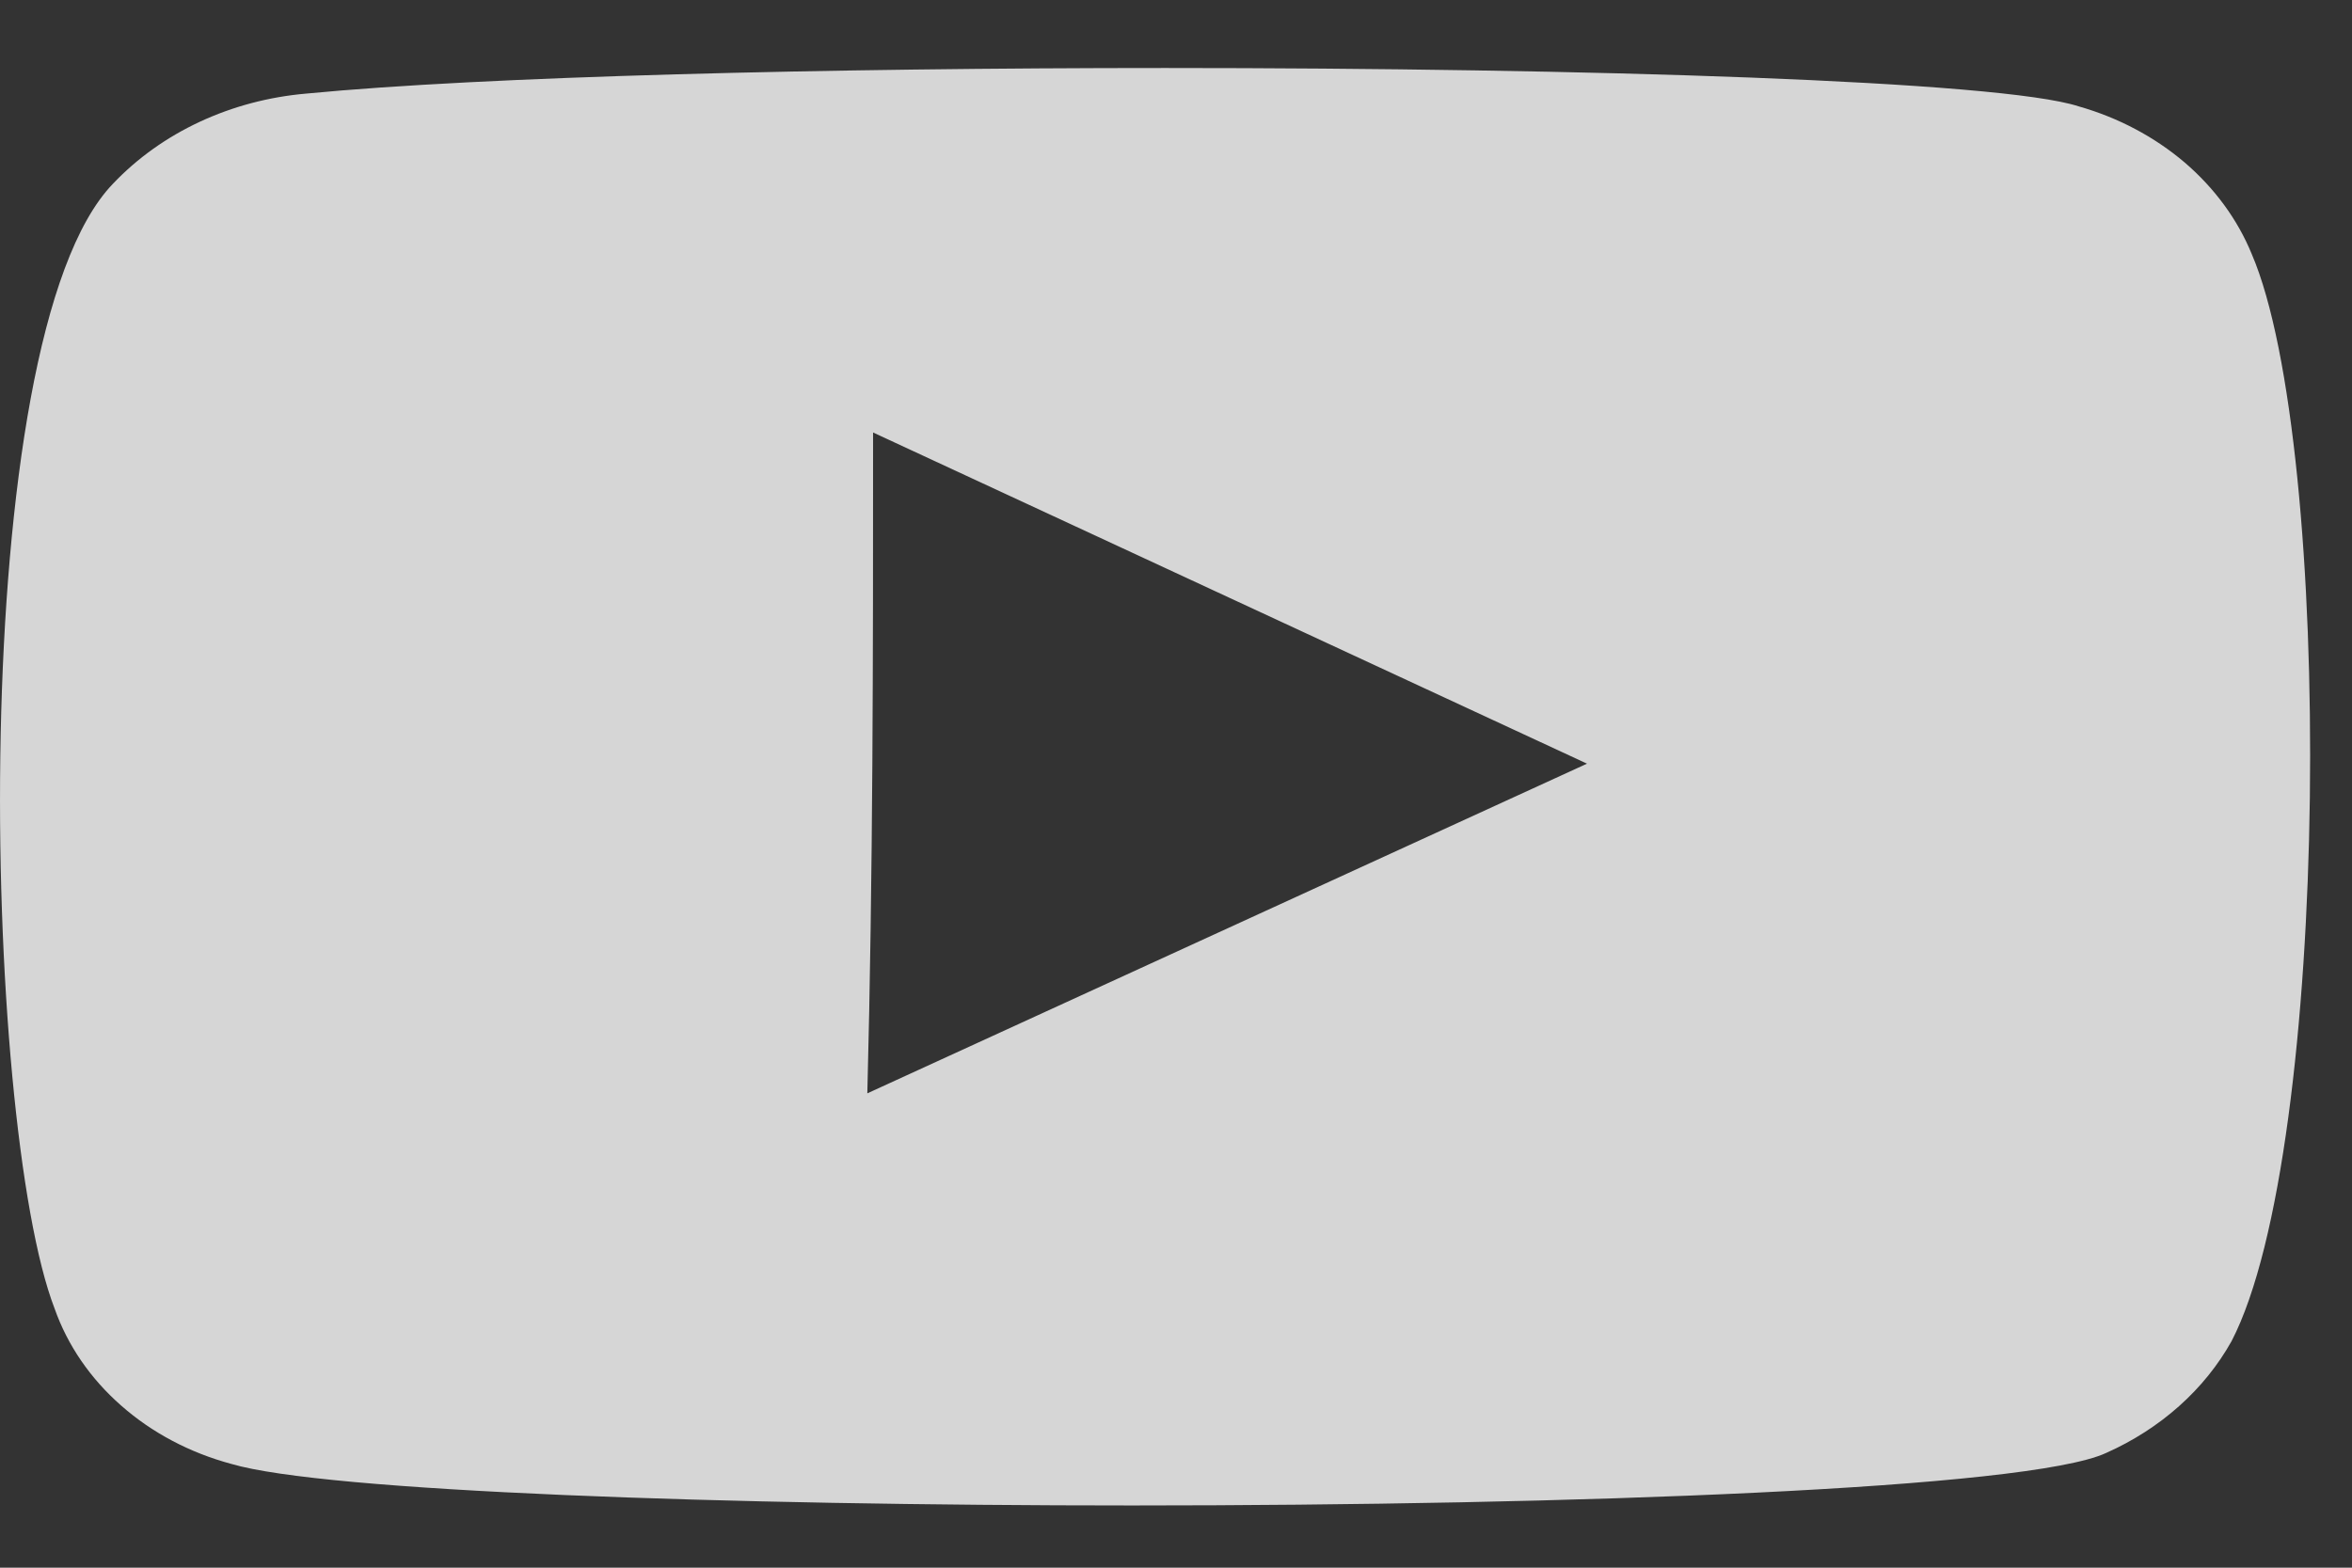 <svg width="24" height="16" viewBox="0 0 24 16" fill="none" xmlns="http://www.w3.org/2000/svg">
<rect x="0" y="0" width="24" height="16" fill="#333333" stroke="none"/>
<path d="M22.977 2.593C23.817 4.551 23.787 11.73 22.771 13.688C22.495 14.182 22.045 14.583 21.489 14.83C20.694 15.195 16.076 15.365 11.553 15.365C7.399 15.365 3.311 15.222 2.361 14.941C1.937 14.827 1.551 14.623 1.237 14.346C0.922 14.07 0.689 13.73 0.557 13.355C-0.18 11.443 -0.371 3.454 1.153 1.875C1.65 1.351 2.358 1.021 3.127 0.955C4.946 0.779 8.445 0.694 11.892 0.694C16.194 0.694 20.407 0.824 21.209 1.085C21.614 1.2 21.984 1.396 22.291 1.657C22.597 1.919 22.832 2.239 22.977 2.593ZM8.828 11.169L16.194 7.794L8.909 4.414C8.909 6.672 8.909 8.904 8.85 11.169" fill="white" fill-opacity="0.8"/>
</svg>
